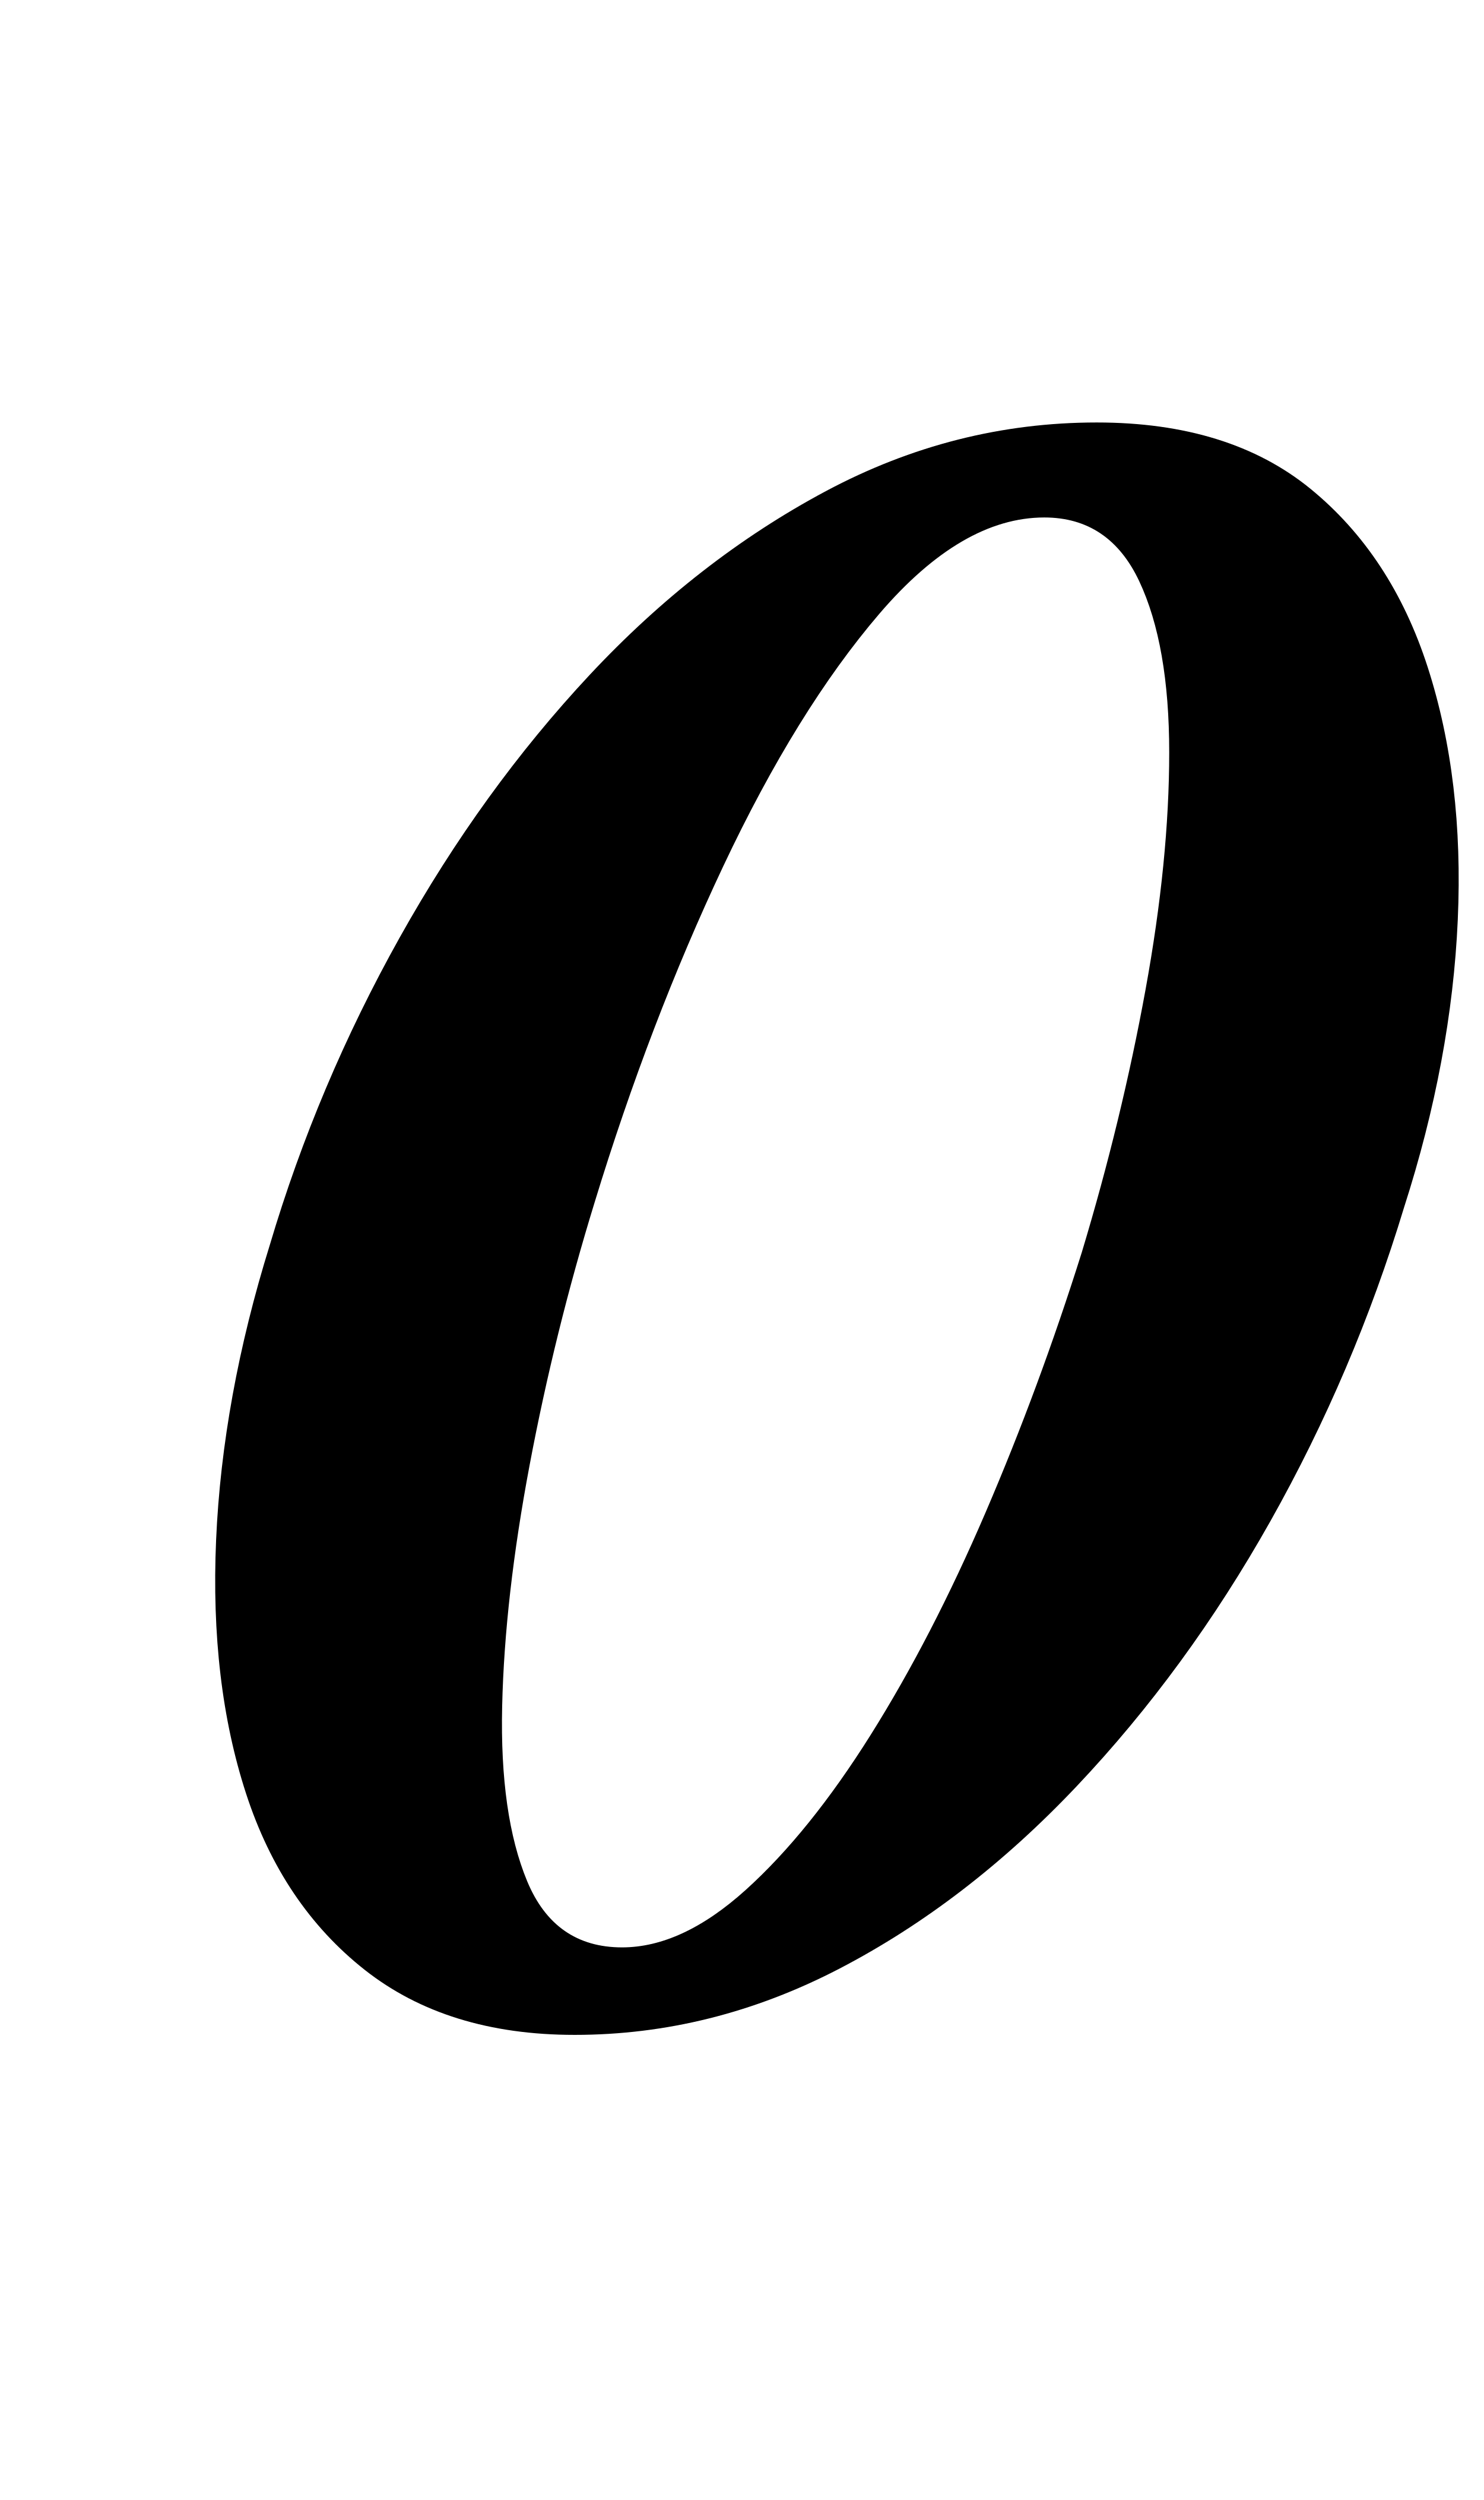 <?xml version="1.0" standalone="no"?>
<!DOCTYPE svg PUBLIC "-//W3C//DTD SVG 1.1//EN" "http://www.w3.org/Graphics/SVG/1.1/DTD/svg11.dtd" >
<svg xmlns="http://www.w3.org/2000/svg" xmlns:xlink="http://www.w3.org/1999/xlink" version="1.1" viewBox="-10 0 594 1000">
  <g transform="matrix(1 0 0 -1 0 800)">
   <path fill="currentColor"
d="M220 -14q-51 0 -84 26t-47.5 70.5t-12 101.5t21.5 118q19 64 52 123t76 105t94.5 73.5t108.5 27.5q53 0 85.5 -26.5t47 -71.5t12 -101t-21.5 -115q-20 -66 -53.5 -125.5t-77.5 -106t-95 -73t-106 -26.5zM239 21q24 0 49.5 23t50 62t46 89t38.5 104q16 53 25.5 105t9.5 95
t-12 68.5t-38 25.5q-33 0 -66 -38.5t-62.5 -101t-51.5 -134.5q-16 -52 -26 -105t-11 -96.5t10 -70t38 -26.5z" />
  </g>

</svg>
